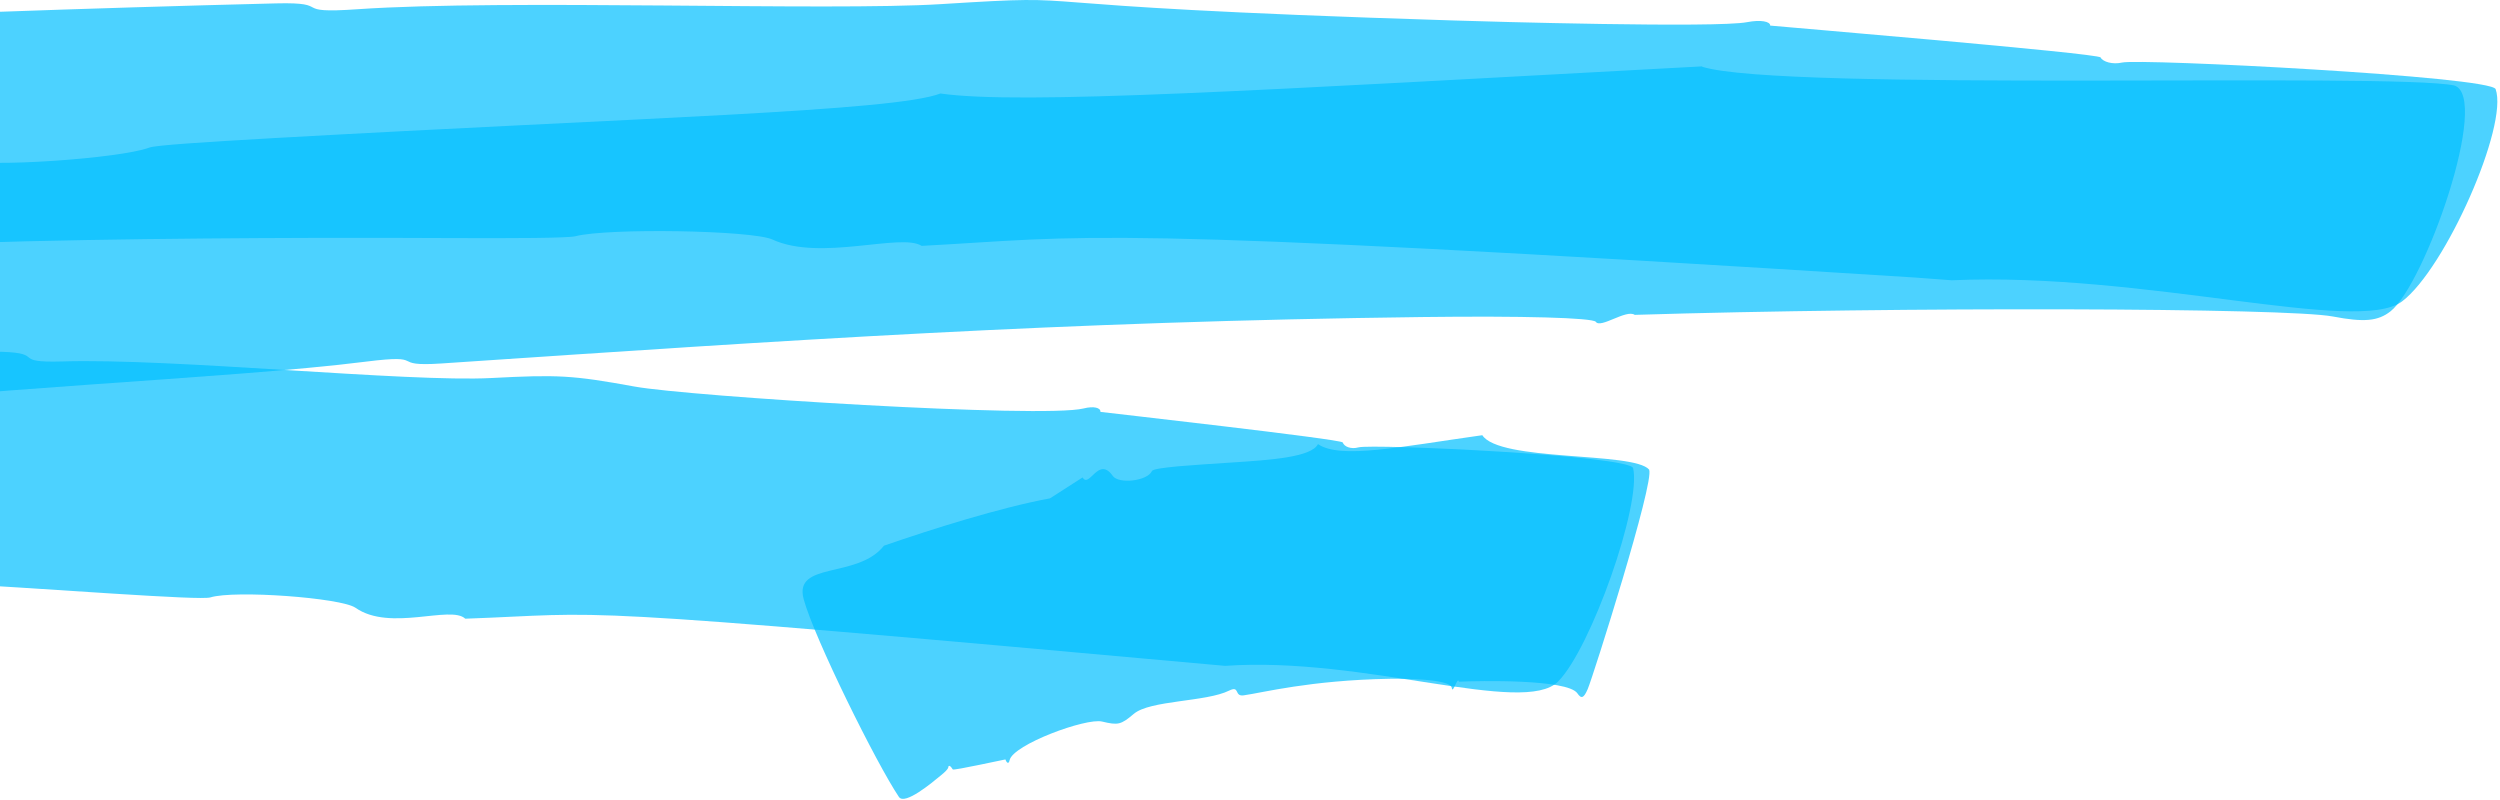 <svg width="347" height="111" viewBox="0 0 347 111" fill="none" xmlns="http://www.w3.org/2000/svg">
<path opacity="0.7" d="M-149.19 44.967C-164.477 41.834 -254.457 55.453 -259.662 55.2C-265.246 54.341 -259.662 27.304 -255.038 22.857C-253.396 21.291 -251.349 20.76 -246.548 20.937C-241.646 21.088 -188.406 14.342 -141.685 9.92C-141.685 9.92 -69.974 3.173 38.3 0.47C46.512 0.267 40.019 1.96 49.671 1.278C70.239 -0.137 115.065 1.556 130.63 0.571C154.509 -0.92 134.117 0.747 201.886 2.845C206.435 2.996 238.298 3.906 242.518 3.072C244.362 2.718 245.727 2.971 245.702 3.552C246.283 3.628 291.336 7.393 291.563 7.974C291.866 8.581 293.231 8.985 294.545 8.682C296.996 8.101 345.763 10.602 346.395 12.371C348.189 17.45 339.421 37.285 333.407 41.834C327.191 46.508 297.729 37.715 270.894 38.902C270.894 38.902 269.049 38.751 265.84 38.523C149.682 31.145 151.274 32.889 127.927 34.127C125.071 32.282 113.877 36.325 107.207 33.242C104.402 31.954 84.364 31.625 79.866 32.788C78.906 33.04 71.755 33.091 61.446 33.04C50.859 32.99 -27.119 32.661 -37.075 36.553C-59.968 34.102 -127.383 42.415 -149.19 44.967Z" fill="#00BFFF"/>
<path opacity="0.7" d="M236.252 9.262C247.167 12.749 331.917 10.046 340.66 11.865C345.713 13.508 336.566 39.483 331.79 43.223C330.072 44.562 328.152 44.764 323.806 43.93C317.438 42.718 263.895 42.566 226.902 43.703C225.715 42.894 222.152 45.649 221.495 44.663C220.964 44.107 211.463 43.829 197.313 44.006C147.03 44.638 109.708 47.19 61.269 50.45C53.739 50.955 59.627 49.085 50.783 50.197C31.983 52.597 -9.279 54.164 -23.43 56.868C-49.051 61.745 -33.107 56.059 -88.748 63.134C-105.854 65.307 -122.355 67.784 -125.639 69.148C-127.257 69.83 -128.52 69.805 -128.596 69.224C-128.848 69.224 -170.667 73.418 -170.794 73.191C-171.198 72.66 -172.487 72.534 -173.624 73.09C-175.746 73.823 -219.94 81.984 -220.9 80.418C-223.705 75.869 -220.42 54.669 -215.948 48.908C-213.623 45.927 -204.956 44.865 -193.939 43.855C-153.207 40.09 -177.692 41.176 -140.8 36.855C-38.641 24.904 -71.919 31.246 -24.39 23.236C-21.56 24.752 -11.478 19.597 -4.908 22.2C-2.154 23.286 16.646 22.023 20.739 20.482C21.624 20.153 28.32 19.724 38.023 19.168C88.332 16.337 124.061 15.479 130.529 12.977C141.622 14.569 174.193 12.573 236.277 9.212L236.252 9.262Z" fill="#00BFFF"/>
<path opacity="0.7" d="M-140.093 80.746C-144.54 78.927 -163.668 79.028 -168.722 79.129C-185.348 79.407 -179.536 79.28 -196.239 79.963C-201.924 80.19 -219.536 81.226 -221.81 80.771C-225.878 79.356 -220.294 53.027 -216.63 49.034C-215.342 47.619 -213.8 47.316 -210.263 47.923C-207.306 48.453 -172.158 47.341 -169.278 47.266C-150.554 46.735 -132.487 46.407 -132.487 46.407C-131.527 47.24 -128.672 44.537 -128.141 45.522C-127.307 46.684 -97.668 46.886 -67.017 47.341C-55.369 47.518 -2.204 48.756 0.297 48.832C6.336 49.034 1.485 50.373 8.61 50.171C23.797 49.691 56.67 53.077 68.168 52.471C77.416 51.991 79.387 52.066 88.104 53.658C95.659 55.023 144.73 58.106 150.415 56.691C151.805 56.337 152.791 56.59 152.74 57.171C153.22 57.246 186.271 60.961 186.372 61.416C186.574 62.022 187.56 62.376 188.545 62.098C190.339 61.567 226.271 63.235 226.675 64.979C227.862 70.007 220.838 89.994 216.264 94.593C211.489 99.419 189.278 91.055 170.049 92.42C74.864 83.803 85.35 85.143 64.579 85.875C62.558 83.955 54.118 87.72 49.343 84.359C47.346 82.97 32.565 81.883 29.204 82.919C28.471 83.146 23.215 82.868 15.61 82.388C8.004 81.908 -1.952 81.201 -12.084 80.695C-17.593 80.417 -51.957 78.497 -57.137 80.645C-73.486 76.703 -134.812 80.544 -140.068 80.746H-140.093Z" fill="#00BFFF"/>
<path opacity="0.7" d="M205.727 60.38C208.052 64.12 226.75 62.654 228.898 65.181C229.681 66.874 221.115 93.911 220.382 95.629C219.826 96.918 219.498 97.044 218.942 96.235C217.578 94.239 205.247 94.492 202.493 94.618C202.316 93.784 201.633 96.463 201.507 95.477C201.355 94.163 194.179 94.189 192.865 94.214C181.798 94.416 175.203 96.16 172.626 96.513C171.261 96.716 172.145 95.098 170.604 95.856C167.395 97.448 159.612 97.17 157.364 99.091C155.57 100.607 155.191 100.683 152.967 100.152C150.743 99.621 140.636 103.336 140.131 105.509C140.03 106.065 139.752 105.964 139.55 105.408C139.55 105.383 132.373 106.974 132.247 106.798C131.944 106.292 131.641 106.115 131.615 106.545C131.59 106.722 131.186 107.151 130.554 107.657C129.417 108.592 125.576 111.826 124.768 110.613C121.685 106.039 113.043 88.63 111.552 83.172C110.112 77.865 119.032 80.392 122.696 75.743C129.341 73.444 138.867 70.437 145.74 69.173L150.263 66.267C151.198 67.859 152.462 63.21 154.458 66.065C155.266 67.202 159.233 66.798 159.89 65.383C160.042 65.105 161.457 64.928 163.504 64.726C165.55 64.549 168.254 64.372 170.983 64.195C176.416 63.842 182.025 63.463 182.935 61.643C186.043 63.766 194.255 62.022 205.752 60.405L205.727 60.38Z" fill="#00BFFF"/>
</svg>
